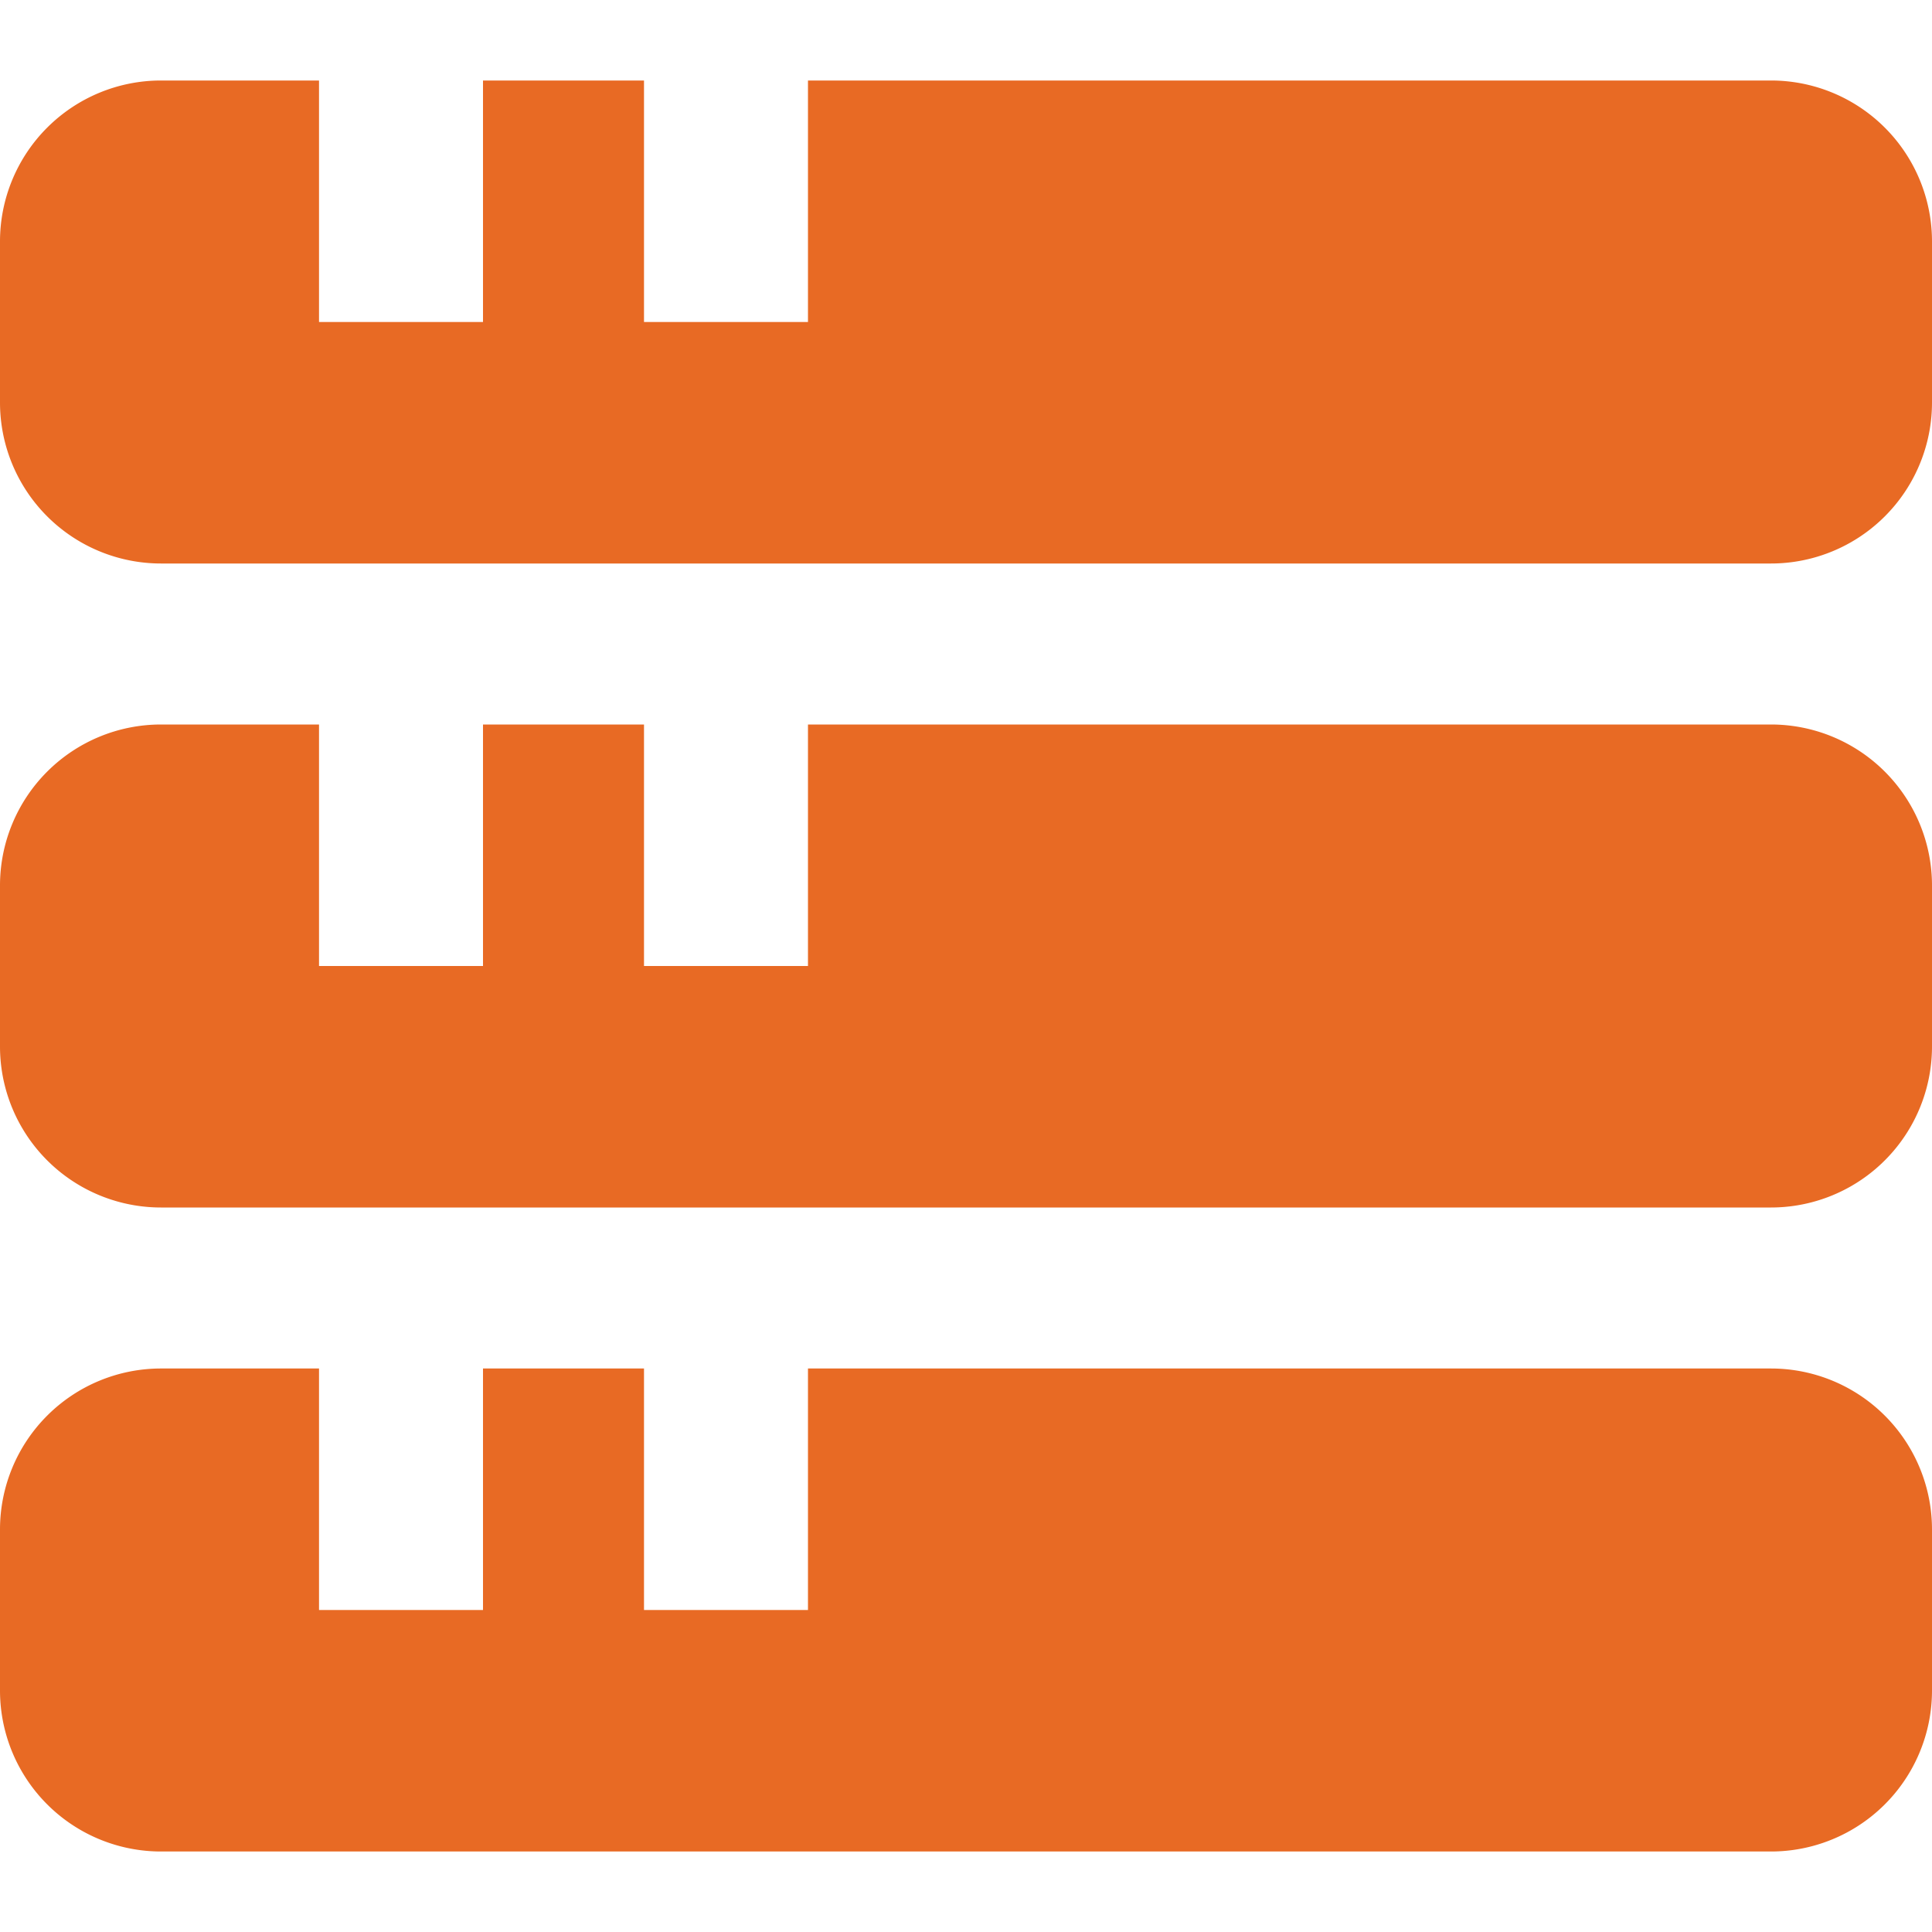 <svg id="Layer_1" data-name="Layer 1" xmlns="http://www.w3.org/2000/svg" viewBox="0 0 24 24"><defs><style>.cls-1{fill:#E86A24;}</style></defs><path class="cls-1"  d="M22,1H10.037V4H8V1H6V4H3.963V1H2A2,2,0,0,0,0,3V5A2,2,0,0,0,2,7H22a2,2,0,0,0,2-2V3A2,2,0,0,0,22,1Z"/><path class="cls-1"  d="M22,9H10.037v3H8V9H6v3H3.963V9H2a2,2,0,0,0-2,2v2a2,2,0,0,0,2,2H22a2,2,0,0,0,2-2V11A2,2,0,0,0,22,9Z"/><path class="cls-1"  d="M22,17H10.037v3H8V17H6v3H3.963V17H2a2,2,0,0,0-2,2v2a2,2,0,0,0,2,2H22a2,2,0,0,0,2-2V19A2,2,0,0,0,22,17Z"/></svg>